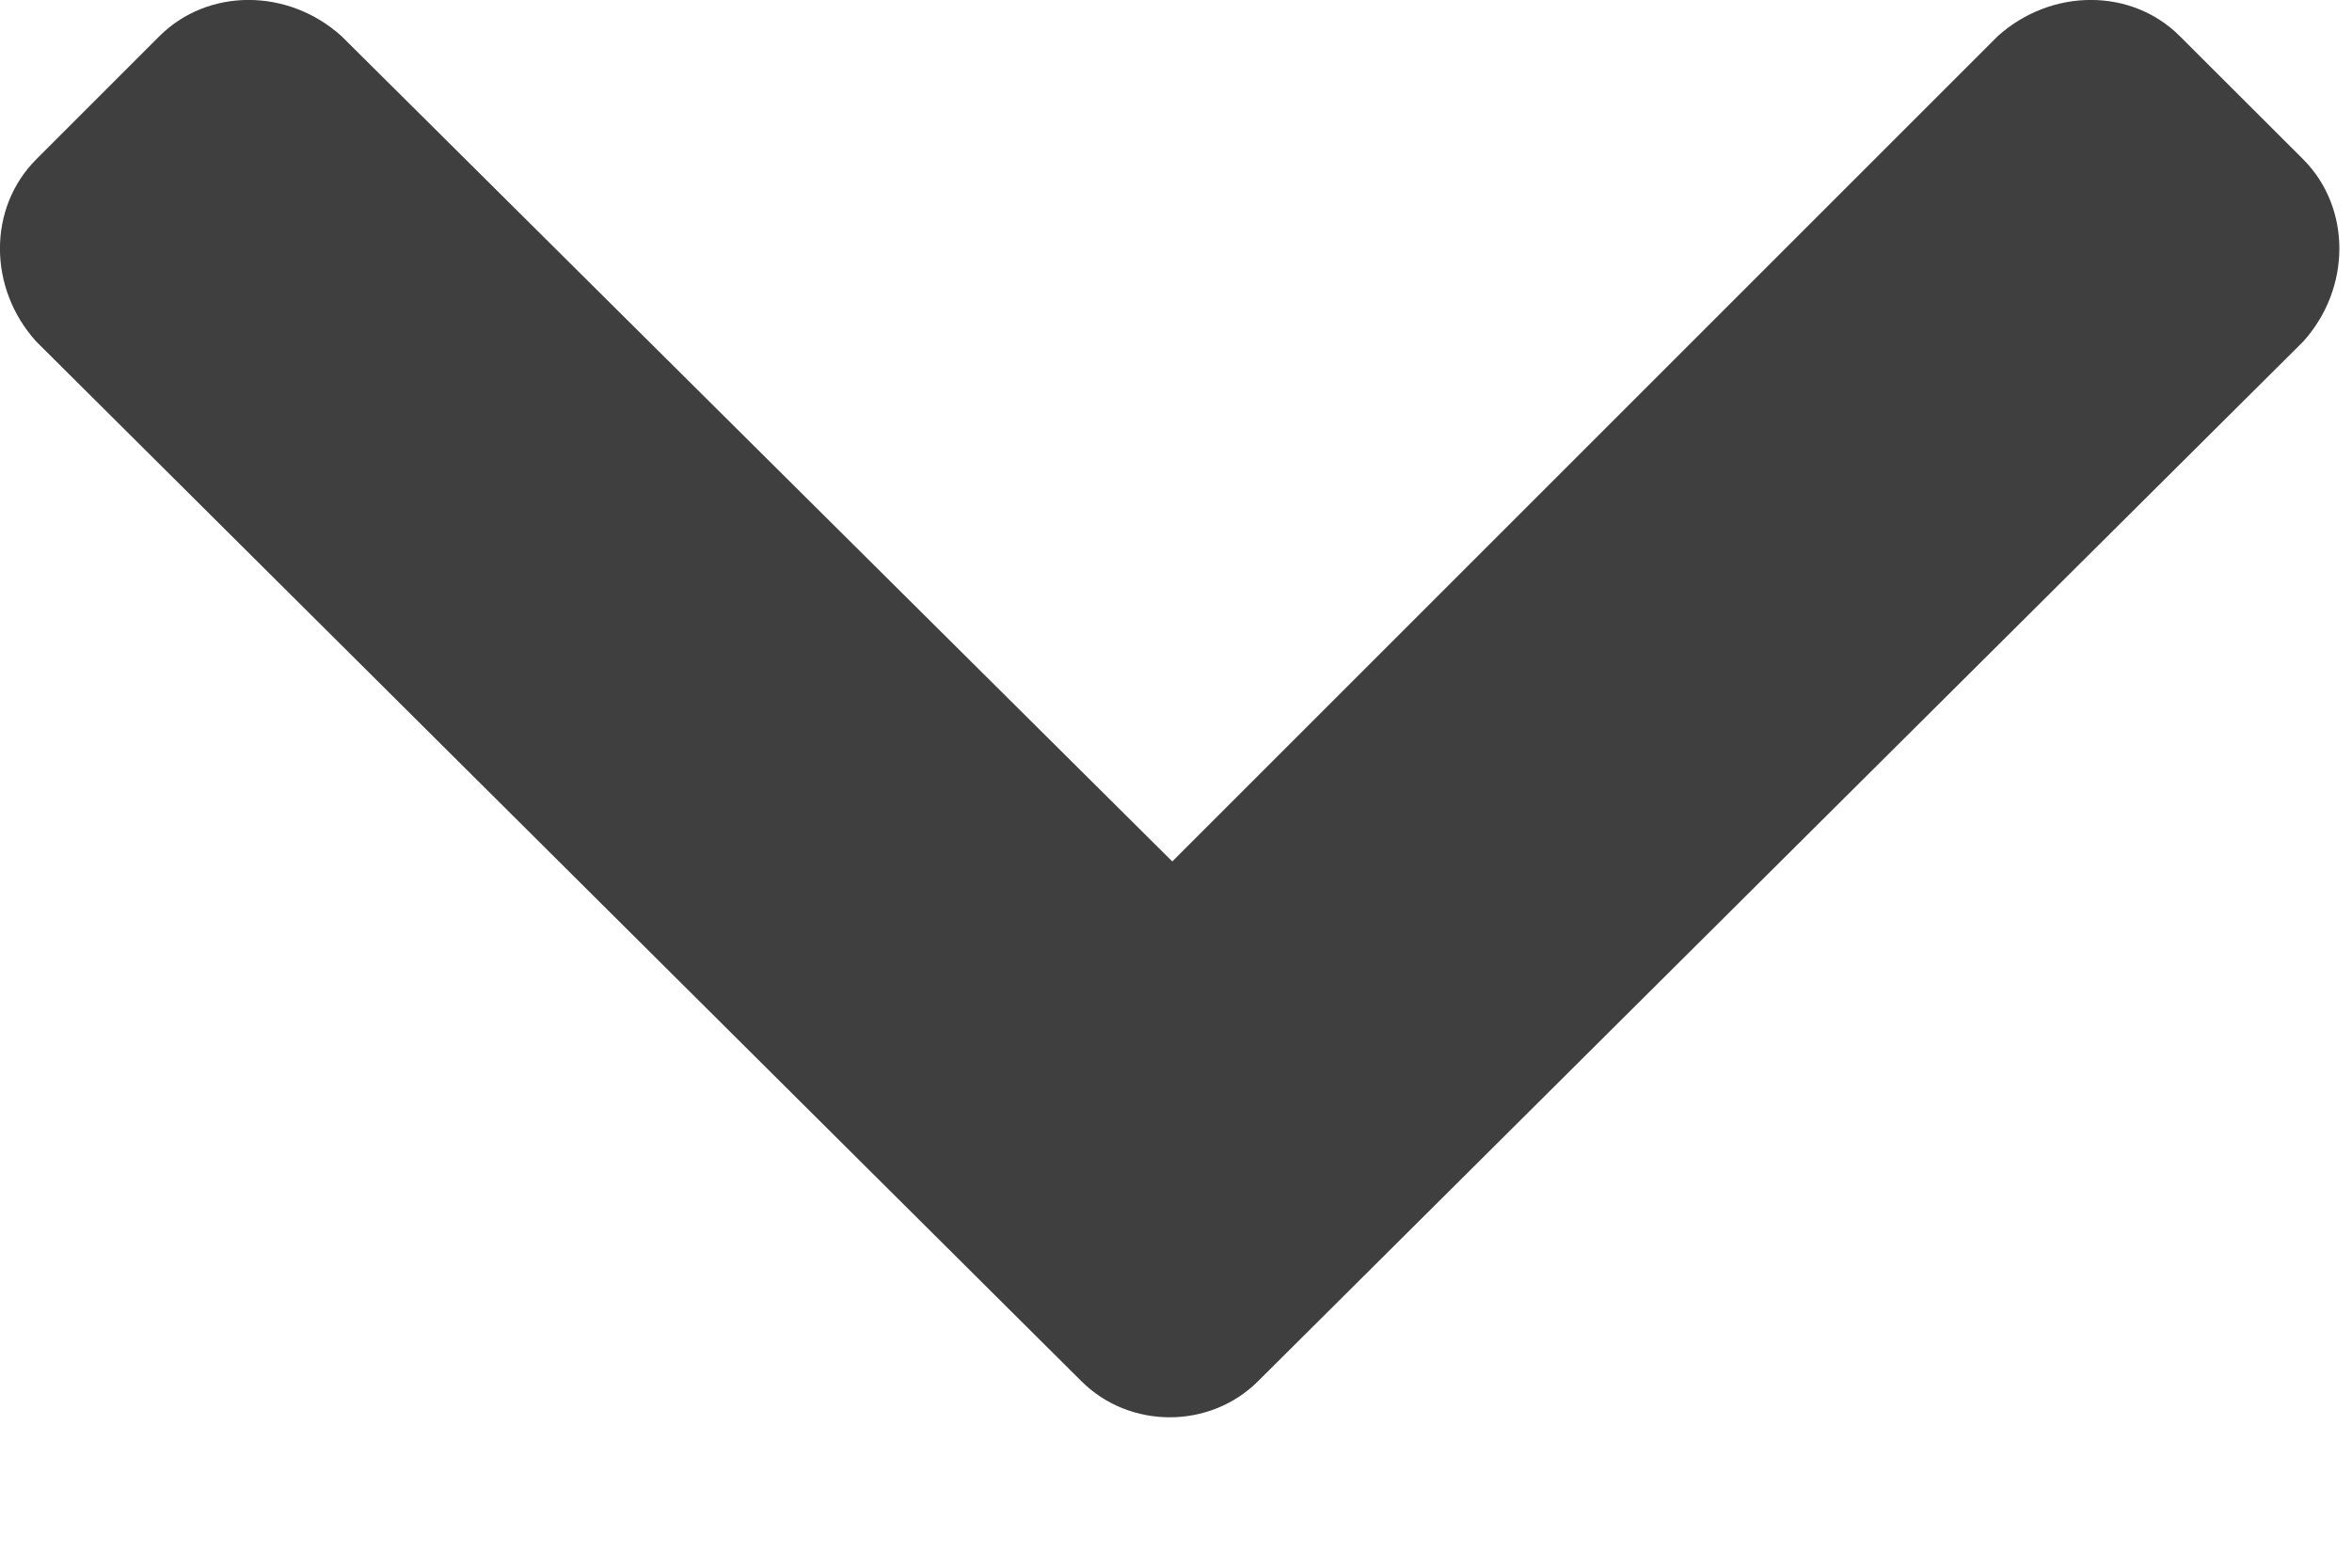 <svg width="12" height="8" viewBox="0 0 12 8" fill="none" xmlns="http://www.w3.org/2000/svg">
<path d="M5.517 7.048C5.763 7.294 6.173 7.294 6.419 7.048L11.751 1.743C11.997 1.47 11.997 1.06 11.751 0.813L11.122 0.185C10.876 -0.062 10.466 -0.062 10.192 0.185L5.981 4.396L1.743 0.185C1.47 -0.062 1.06 -0.062 0.813 0.185L0.185 0.813C-0.062 1.06 -0.062 1.47 0.185 1.743L5.517 7.048Z" fill="#3F3F3F"/>
</svg>

